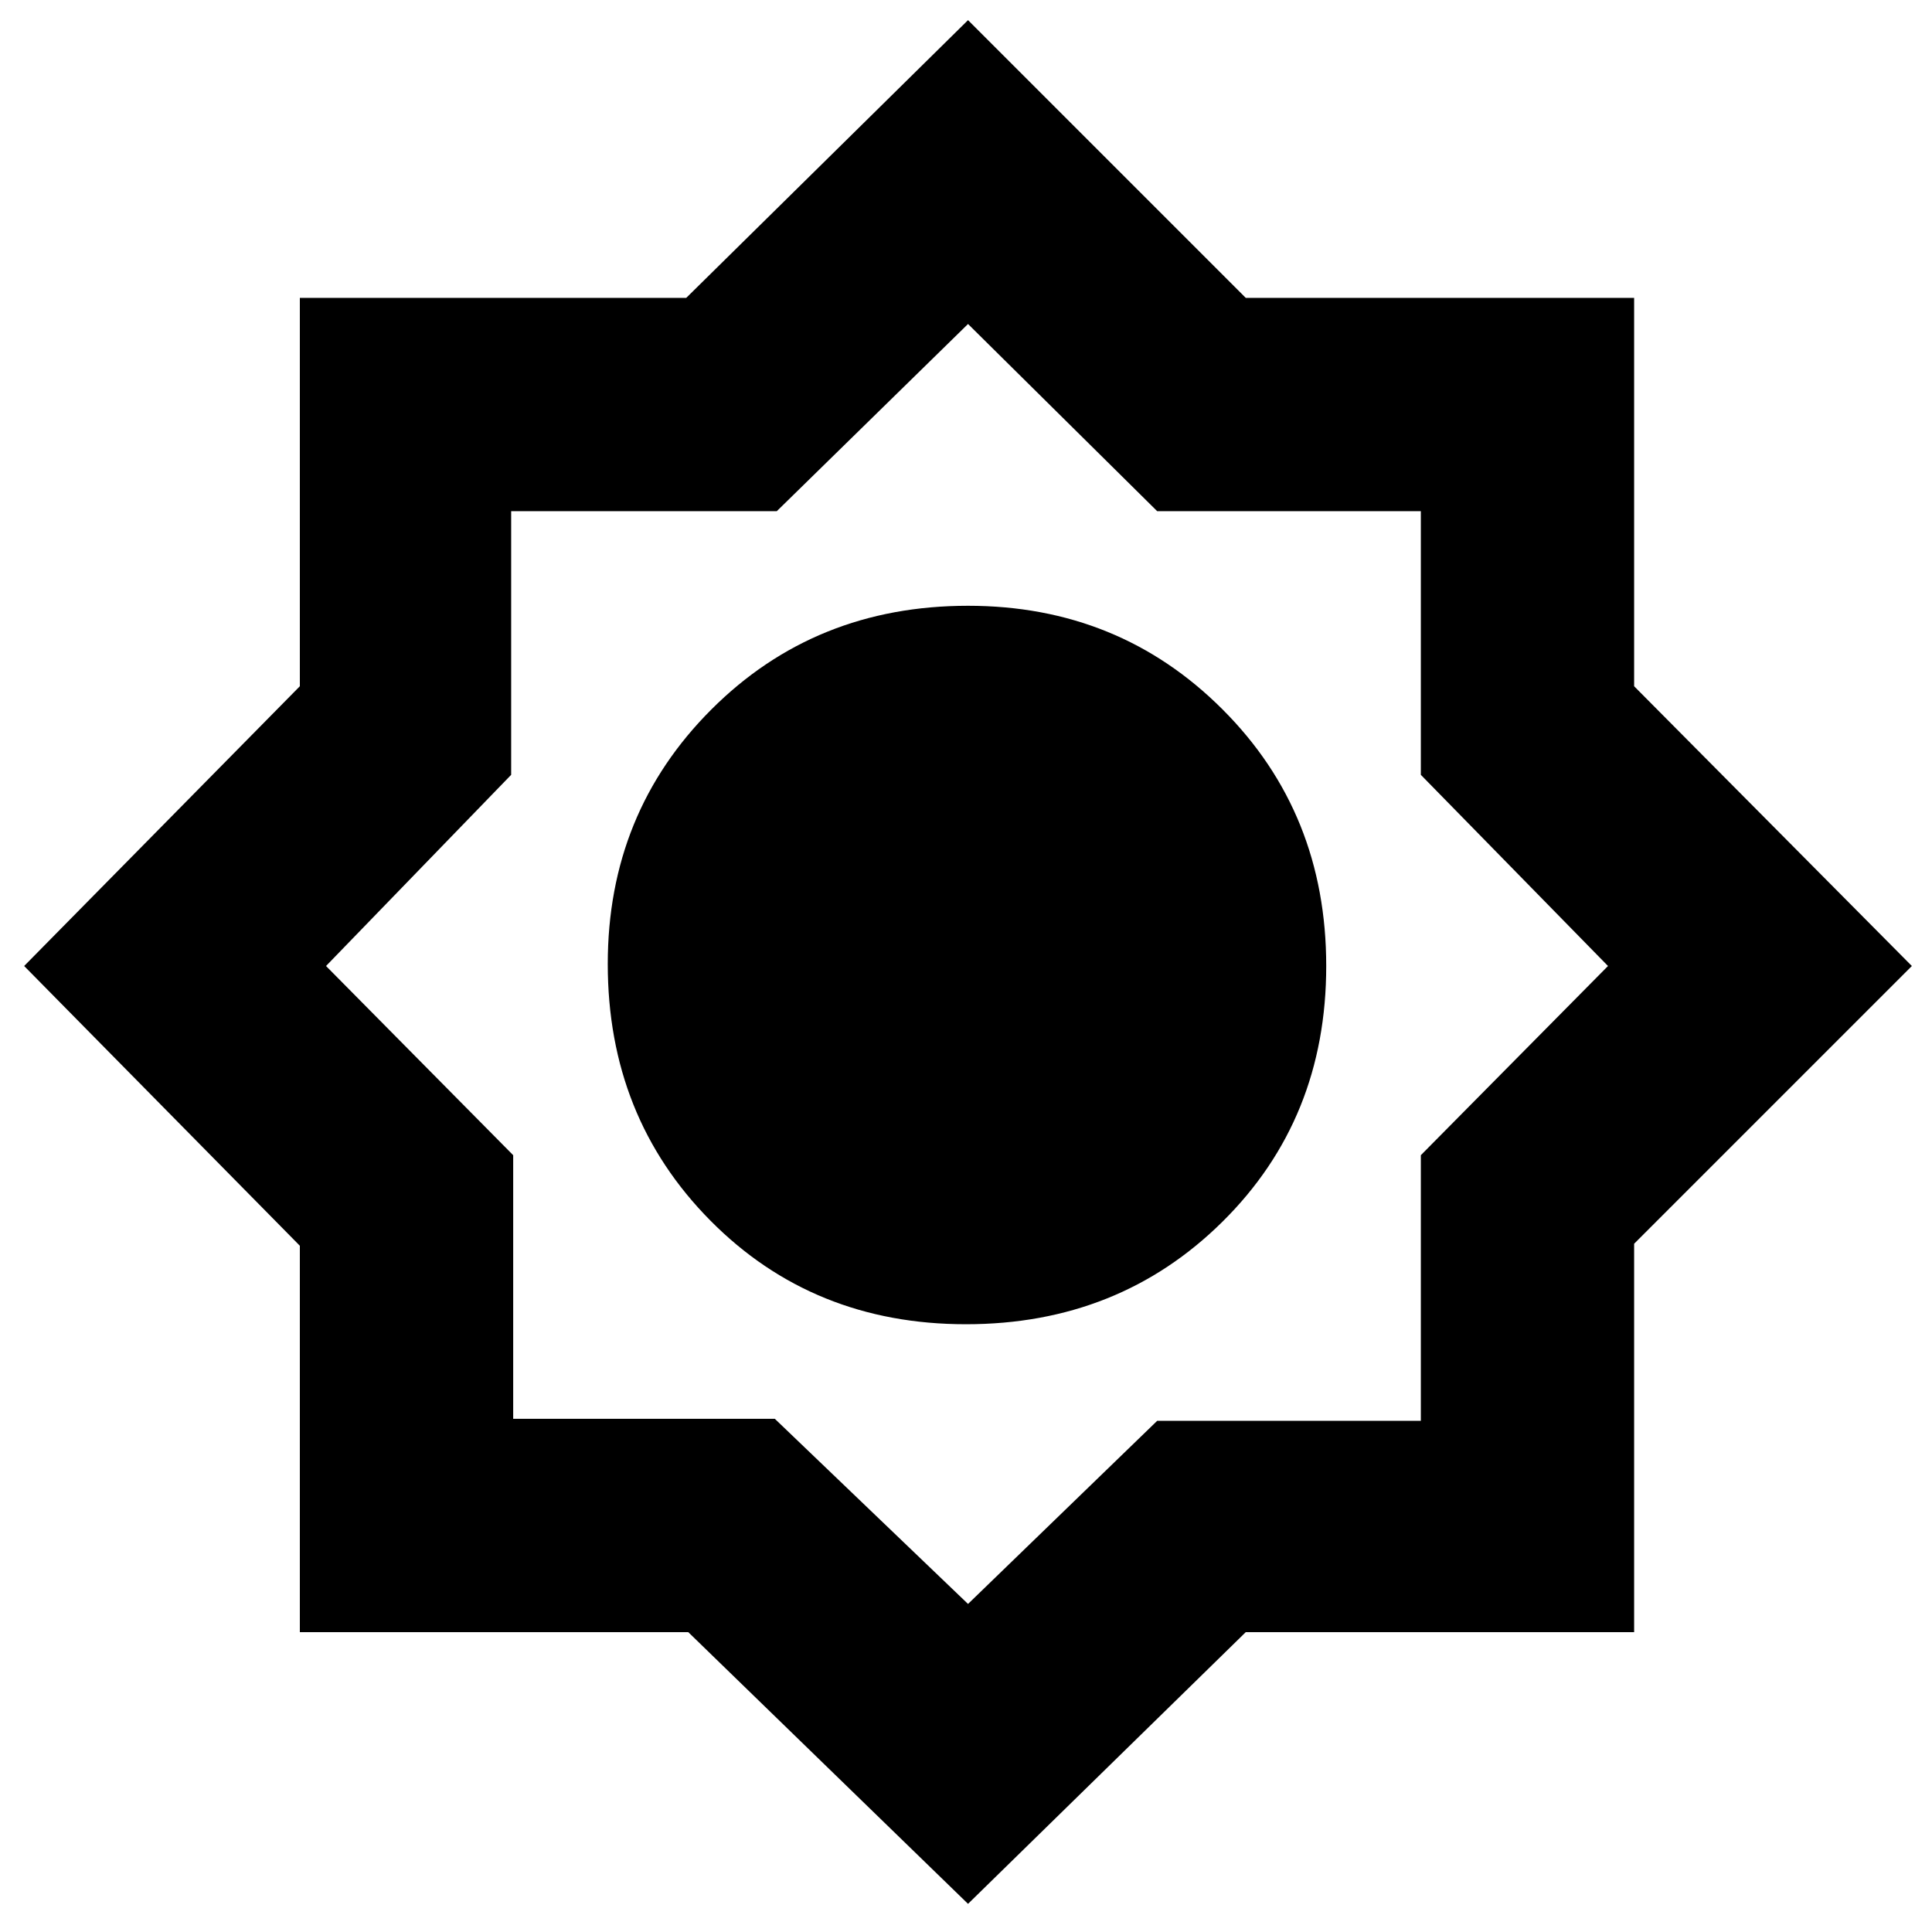<svg xmlns="http://www.w3.org/2000/svg" height="40" width="40"><path d="M20.042 39.417 14.25 33.792H6.208V25.792L0.5 20L6.208 14.208V6.167H14.208L20.042 0.417L25.792 6.167H33.833V14.208L39.583 20L33.833 25.75V33.792H25.792ZM20 27.417Q23.167 27.417 25.312 25.292Q27.458 23.167 27.458 20Q27.458 16.833 25.312 14.688Q23.167 12.542 20.042 12.542Q16.875 12.542 14.729 14.688Q12.583 16.833 12.583 19.958Q12.583 23.125 14.708 25.271Q16.833 27.417 20 27.417ZM20.083 19.917ZM20 23.75Q21.542 23.75 22.688 22.667Q23.833 21.583 23.833 20Q23.833 18.458 22.688 17.312Q21.542 16.167 20.042 16.167Q18.458 16.167 17.354 17.312Q16.25 18.458 16.25 19.958Q16.25 21.542 17.333 22.646Q18.417 23.75 20 23.75ZM20.042 33.208 23.958 29.417H29.417V23.917L33.292 20L29.417 16.042V10.583H23.958L20.042 6.708L16.083 10.583H10.583V16.042L6.75 20L10.625 23.917V29.375H16.042ZM20 23.75Q21.542 23.75 22.688 22.667Q23.833 21.583 23.833 20Q23.833 18.458 22.688 17.312Q21.542 16.167 20.042 16.167Q18.458 16.167 17.354 17.312Q16.25 18.458 16.25 19.958Q16.25 21.542 17.333 22.646Q18.417 23.75 20 23.75Z"/></svg>